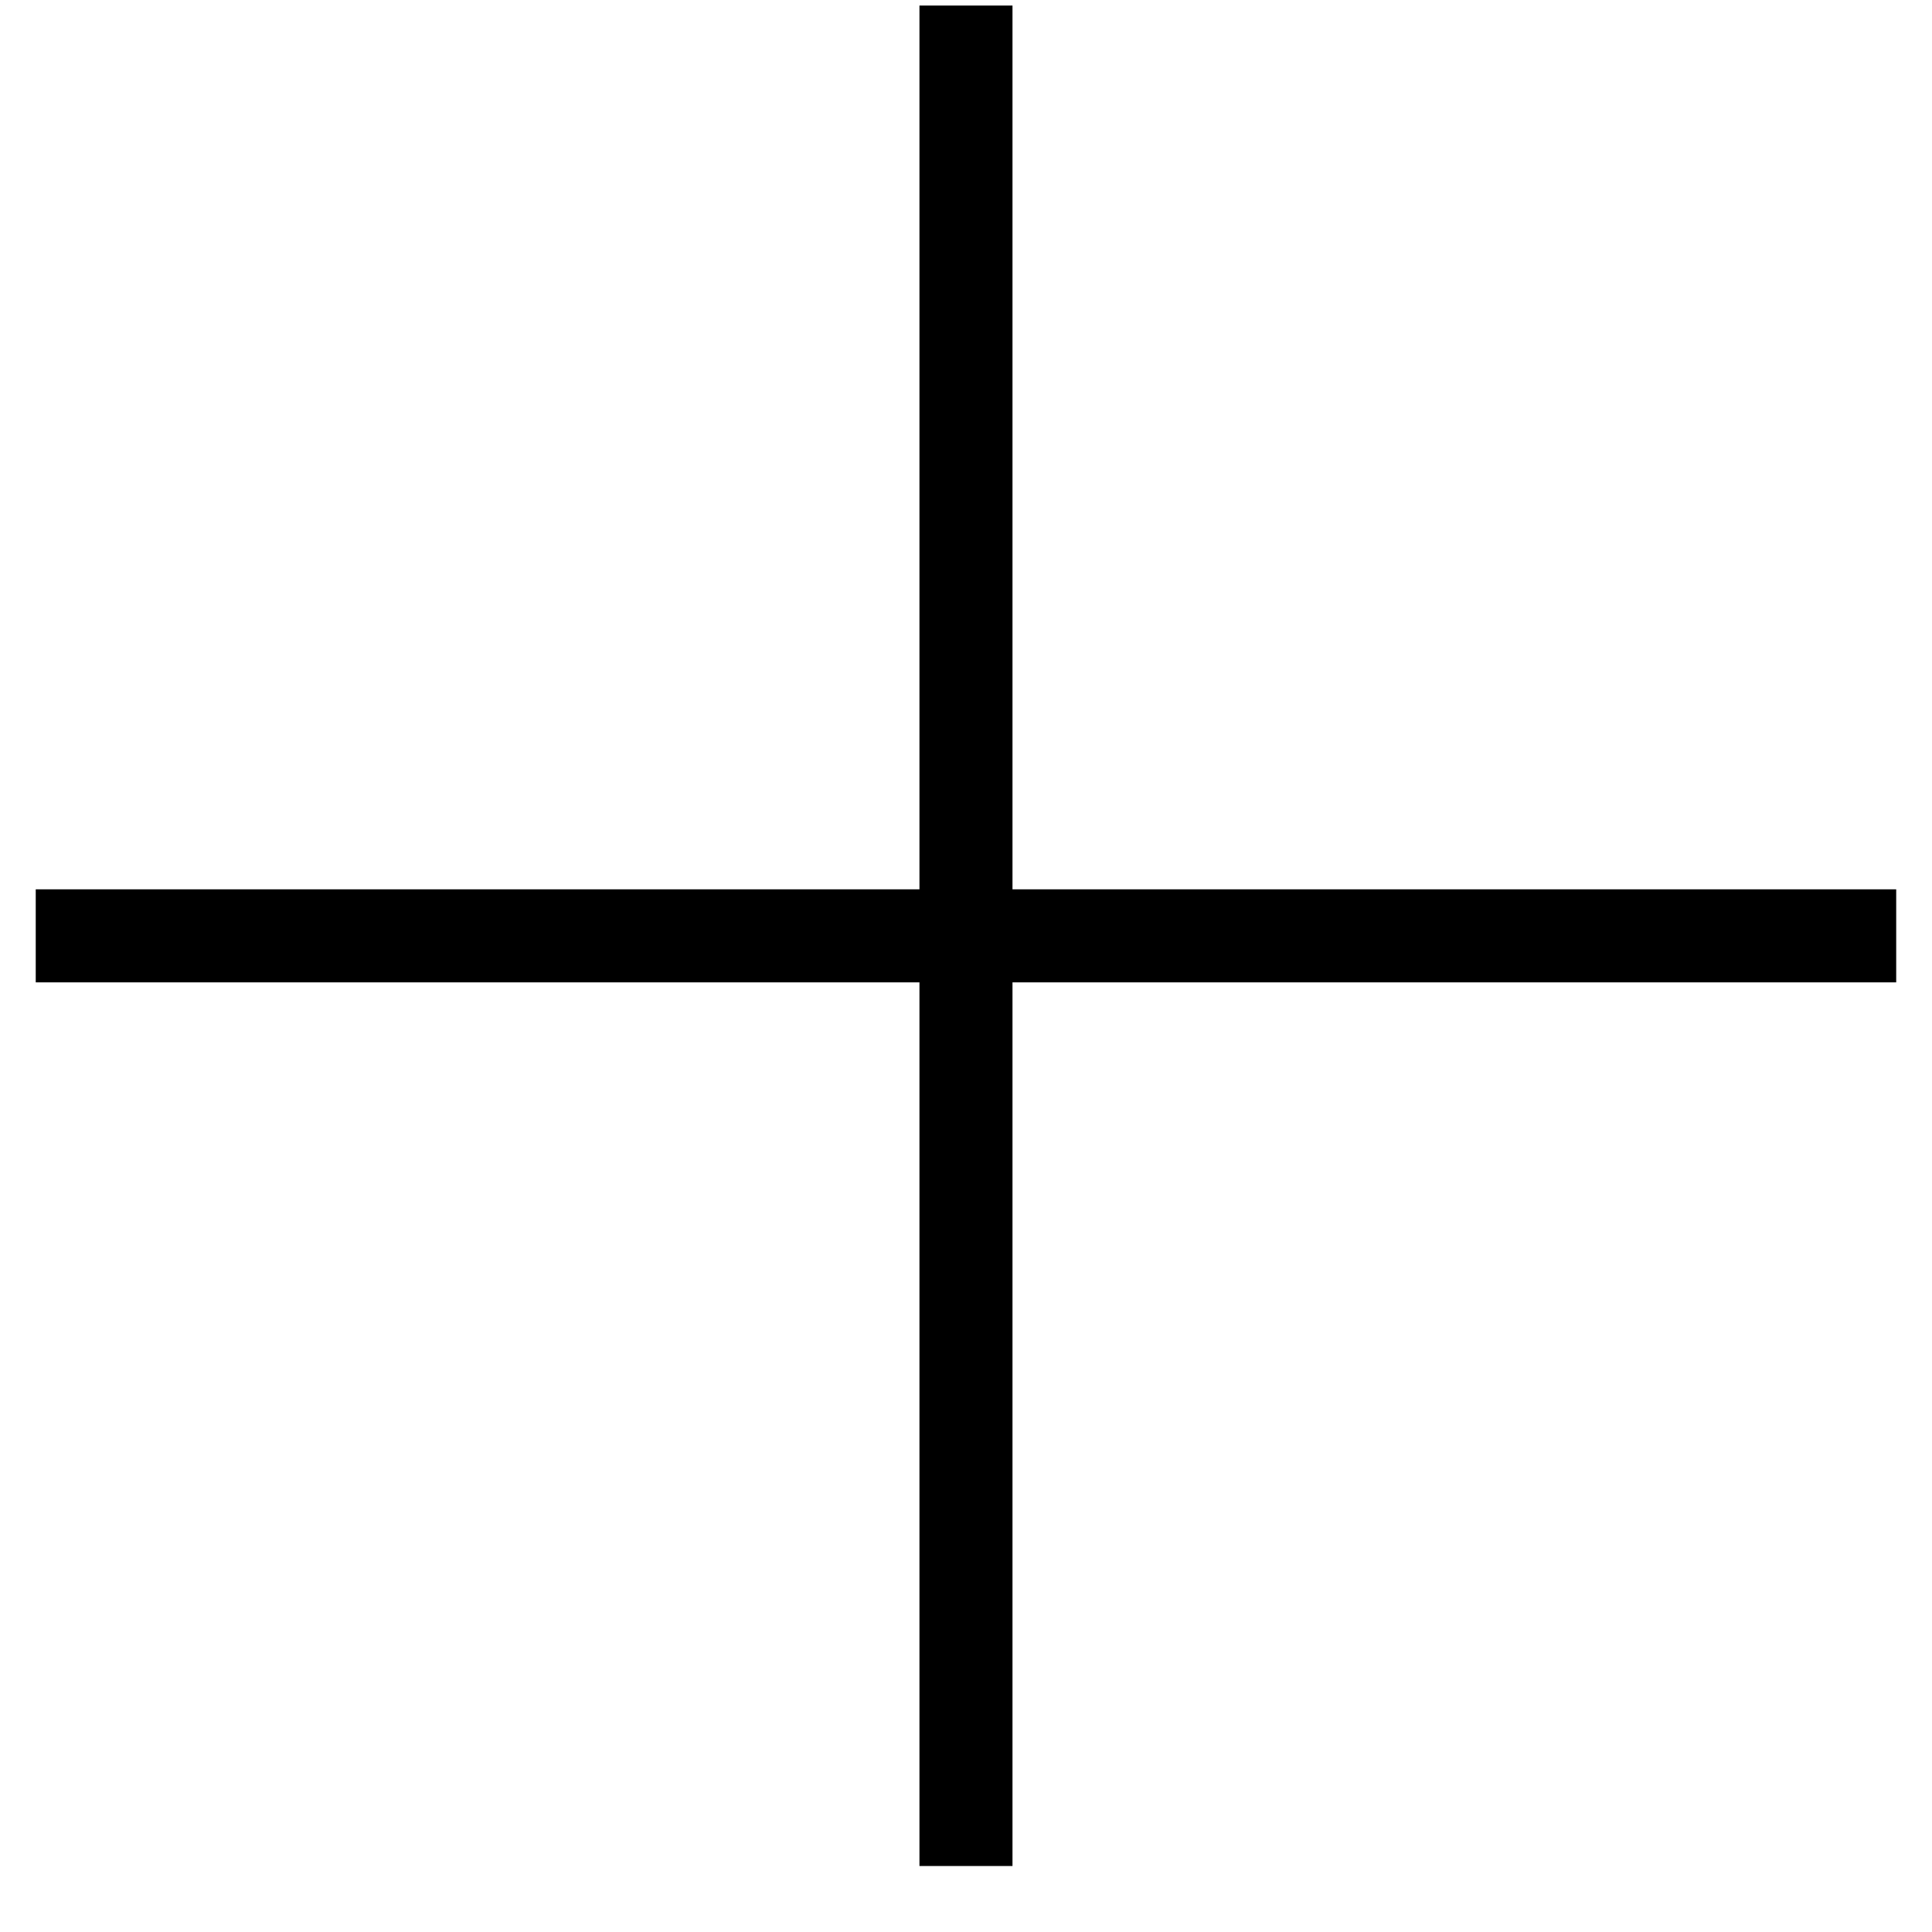 <!-- Generated by IcoMoon.io -->
<svg version="1.1" xmlns="http://www.w3.org/2000/svg" width="32" height="32" viewBox="0 0 32 32">
<path d="M31.407 14.73h-30.815v1.541h30.815v-1.541z"></path>
<path d="M16.77 30.907v-30.815h-1.541v30.815h1.541z"></path>
</svg>
